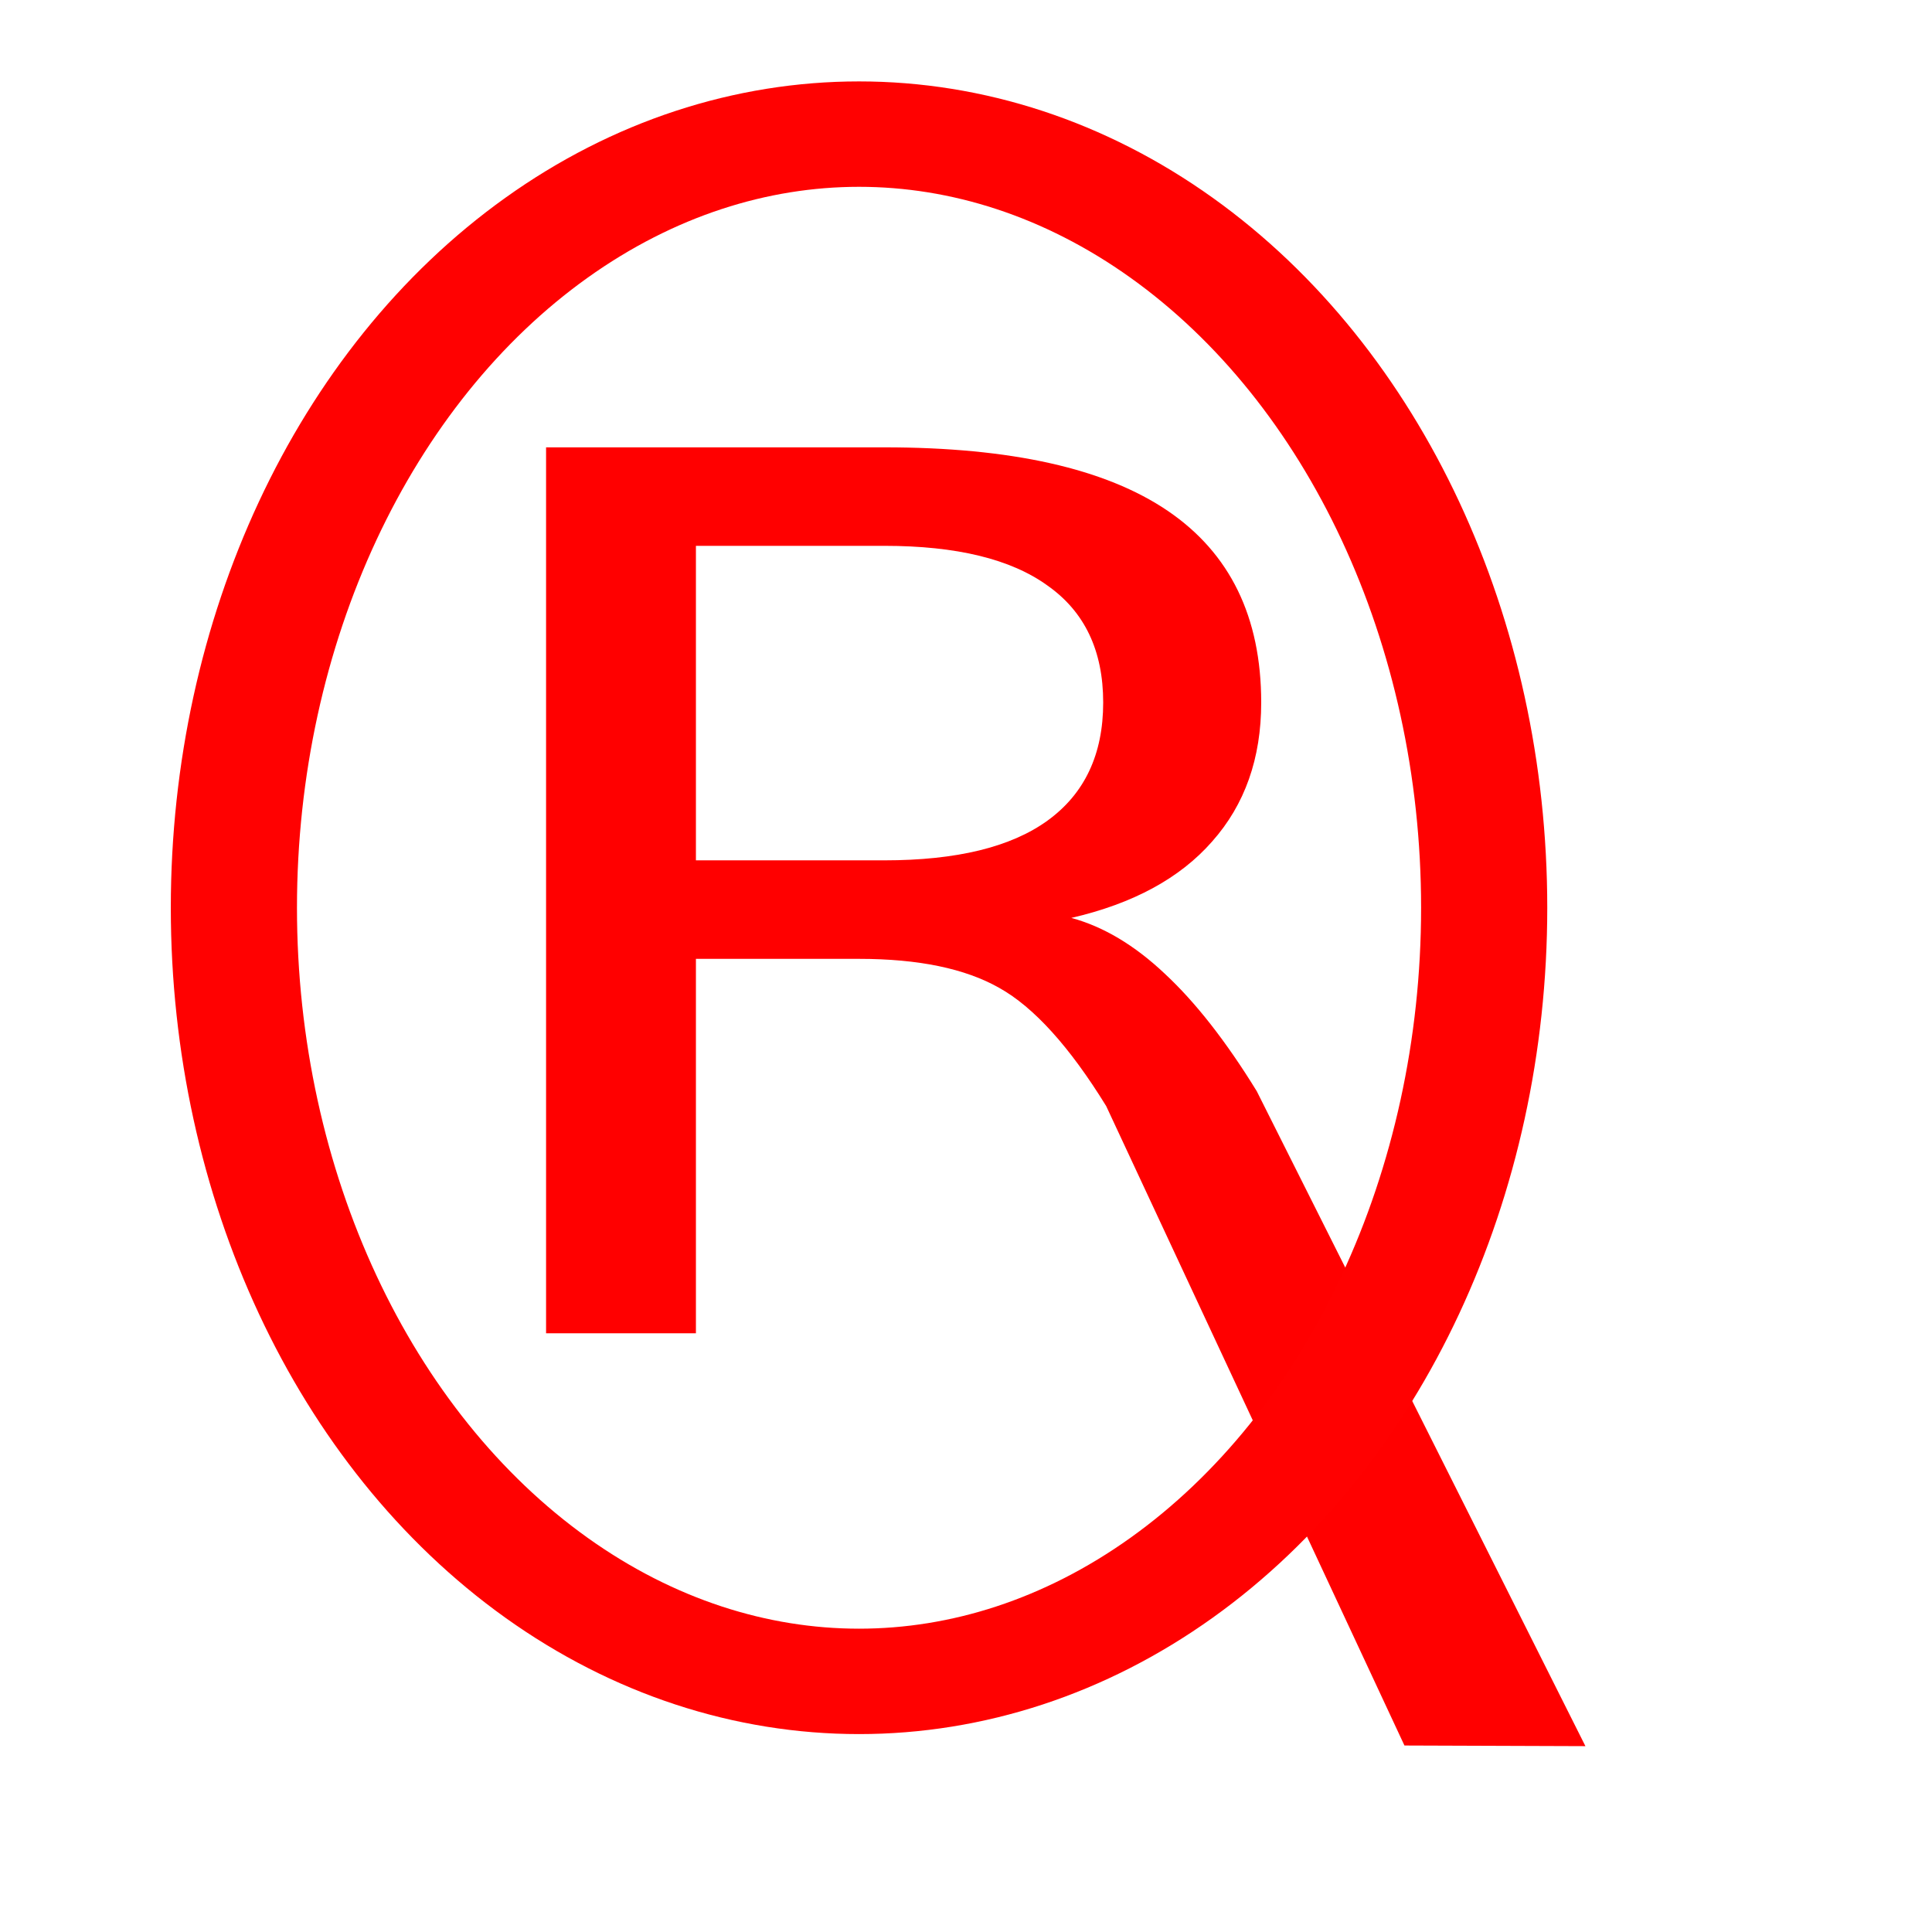 <?xml version="1.0" encoding="UTF-8" standalone="no"?>
<!-- Created with Inkscape (http://www.inkscape.org/) -->

<svg
   xmlns:dc="http://purl.org/dc/elements/1.1/"
   xmlns:cc="http://creativecommons.org/ns#"
   xmlns:rdf="http://www.w3.org/1999/02/22-rdf-syntax-ns#"
   xmlns:svg="http://www.w3.org/2000/svg"
   xmlns="http://www.w3.org/2000/svg"
   xmlns:sodipodi="http://sodipodi.sourceforge.net/DTD/sodipodi-0.dtd"
   xmlns:inkscape="http://www.inkscape.org/namespaces/inkscape"
   width="100mm"
   height="100mm"
   viewBox="0 0 354.331 354.331"
   id="svg2"
   version="1.1"
   inkscape:version="0.91 r13725"
   sodipodi:docname="RQ.svg">
  <defs
     id="defs4" />
  <sodipodi:namedview
     id="base"
     pagecolor="#ffffff"
     bordercolor="#666666"
     borderopacity="1.0"
     inkscape:pageopacity="0.0"
     inkscape:pageshadow="2"
     inkscape:zoom="0.98994949"
     inkscape:cx="98.934383"
     inkscape:cy="154.71856"
     inkscape:document-units="px"
     inkscape:current-layer="text3336"
     showgrid="false"
     inkscape:window-width="1916"
     inkscape:window-height="1057"
     inkscape:window-x="1280"
     inkscape:window-y="435"
     inkscape:window-maximized="1" />
  <g
     inkscape:label="Layer 1"
     inkscape:groupmode="layer"
     id="layer1"
     transform="translate(0,-698.032)">
    <g
       transform="scale(1.094,0.914)"
       style="color:#000000;font-size:336.093px;line-height:125%;letter-spacing:0px;word-spacing:0px;clip-rule:nonzero;display:inline;overflow:visible;visibility:visible;opacity:1;isolation:auto;mix-blend-mode:normal;color-interpolation:sRGB;color-interpolation-filters:linearRGB;solid-color:#000000;solid-opacity:1;fill:#ff0000;fill-opacity:1;fill-rule:nonzero;stroke:none;stroke-width:34.8;stroke-linecap:butt;stroke-linejoin:miter;stroke-miterlimit:4;stroke-dasharray:none;stroke-dashoffset:0;stroke-opacity:1;color-rendering:auto;image-rendering:auto;shape-rendering:auto;text-rendering:auto;enable-background:accumulate"
       id="text3336">
      <path
         d="m 179.594,947.896 c 5.389,1.746 10.612,5.477 15.67,11.193 5.14,5.715 10.281,13.574 15.421,23.576 l 55.1,131.425 -30.34,-0.129 -50.006,-128.319 c -6.135,-11.907 -12.105,-19.806 -17.908,-23.695 -5.721,-3.89 -13.556,-5.834 -23.505,-5.834 l -27.36,0 0,75.134 -25.121,0 0,-177.773 56.71,0 c 21.225,0 37.06,4.247 47.507,12.741 10.447,8.494 15.67,21.314 15.67,38.46 0,11.193 -2.736,20.48 -8.208,27.863 -5.389,7.382 -13.265,12.502 -23.629,15.36 z m -62.928,-74.658 0,63.108 31.588,0 c 12.105,0 21.225,-2.659 27.36,-7.978 6.218,-5.398 9.327,-13.296 9.327,-23.695 0,-10.399 -3.109,-18.218 -9.327,-23.457 -6.135,-5.319 -15.255,-7.978 -27.36,-7.978 z"
         id="path4141"
         inkscape:connector-curvature="0"
         sodipodi:nodetypes="cccccccsccccsssccccscscsc"
         style="fill:#ff0000;fill-opacity:1" />
      <ellipse
         style="fill:none;fill-opacity:1;stroke:#ff0101;stroke-width:21.151;stroke-miterlimit:4;stroke-dasharray:none;stroke-opacity:1"
         id="path4143"
         cx="144.011"
         cy="945.858"
         rx="104.801"
         ry="155.236" />
    </g>
  </g>
</svg>
